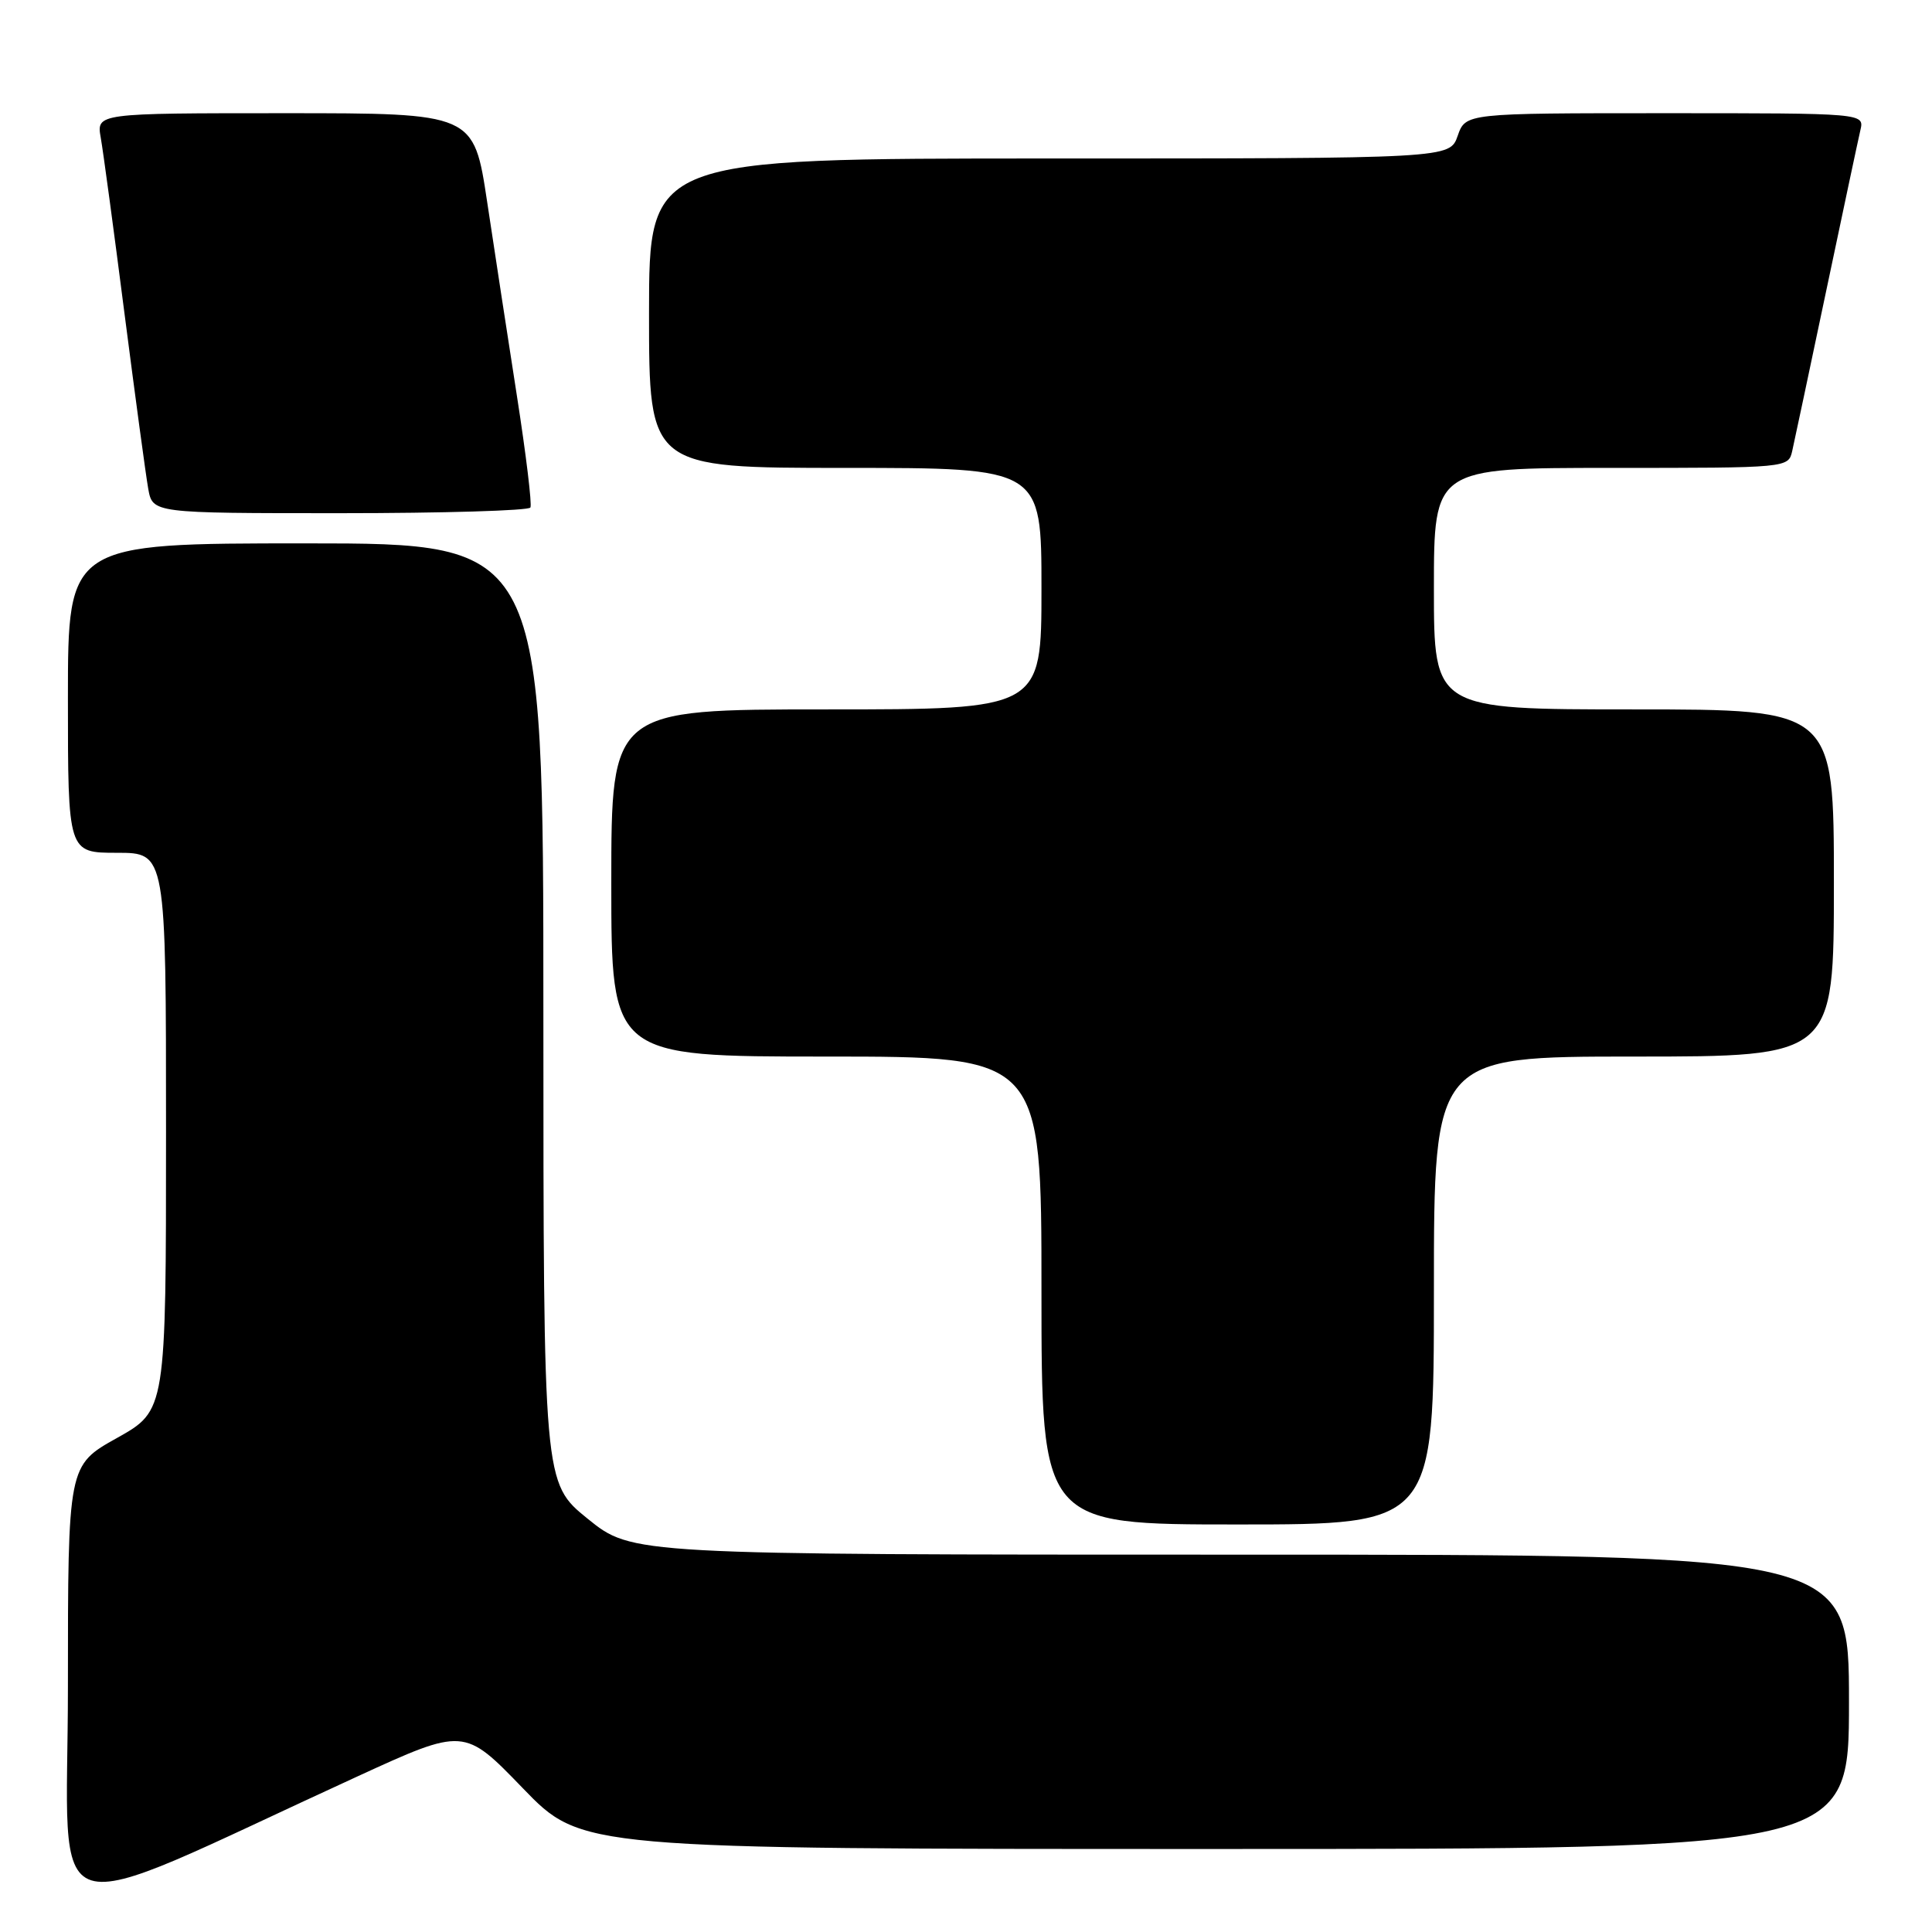 <?xml version="1.0" encoding="UTF-8" standalone="no"?>
<!DOCTYPE svg PUBLIC "-//W3C//DTD SVG 1.1//EN" "http://www.w3.org/Graphics/SVG/1.1/DTD/svg11.dtd" >
<svg xmlns="http://www.w3.org/2000/svg" xmlns:xlink="http://www.w3.org/1999/xlink" version="1.1" viewBox="0 0 256 256">
 <g >
 <path fill="currentColor"
d=" M 47.31 235.41 C 61.50 228.90 61.50 228.90 69.28 236.95 C 77.06 245.00 77.06 245.00 161.03 245.00 C 245.00 245.00 245.00 245.00 245.00 225.50 C 245.00 206.00 245.00 206.00 164.38 206.00 C 83.76 206.00 83.76 206.00 77.88 201.25 C 72.01 196.50 72.01 196.50 72.00 134.25 C 72.00 72.00 72.00 72.00 40.50 72.00 C 9.00 72.00 9.00 72.00 9.00 92.50 C 9.00 113.00 9.00 113.00 15.50 113.00 C 22.00 113.00 22.00 113.00 22.00 149.95 C 22.00 186.90 22.00 186.90 15.50 190.54 C 9.00 194.17 9.00 194.17 9.00 223.52 C 9.00 256.42 4.52 255.03 47.31 235.41 Z  M 190.00 171.00 C 190.00 140.00 190.00 140.00 216.50 140.00 C 243.00 140.00 243.00 140.00 243.00 117.00 C 243.00 94.00 243.00 94.00 216.50 94.00 C 190.00 94.00 190.00 94.00 190.00 78.00 C 190.00 62.00 190.00 62.00 213.48 62.00 C 236.96 62.00 236.96 62.00 237.48 59.75 C 237.76 58.51 239.79 48.95 241.99 38.50 C 244.19 28.05 246.22 18.49 246.51 17.25 C 247.04 15.00 247.04 15.00 220.62 15.00 C 194.20 15.00 194.20 15.00 193.15 18.00 C 192.10 21.00 192.10 21.00 139.05 21.00 C 86.00 21.00 86.00 21.00 86.00 41.50 C 86.00 62.00 86.00 62.00 112.00 62.00 C 138.00 62.00 138.00 62.00 138.00 78.00 C 138.00 94.00 138.00 94.00 109.50 94.00 C 81.00 94.00 81.00 94.00 81.00 117.00 C 81.00 140.00 81.00 140.00 109.50 140.00 C 138.00 140.00 138.00 140.00 138.00 171.00 C 138.00 202.00 138.00 202.00 164.00 202.00 C 190.00 202.00 190.00 202.00 190.00 171.00 Z  M 70.28 67.25 C 70.51 66.84 69.70 60.20 68.50 52.50 C 67.30 44.80 65.52 33.21 64.55 26.75 C 62.78 15.00 62.78 15.00 37.78 15.00 C 12.78 15.00 12.78 15.00 13.35 18.25 C 13.67 20.04 15.08 30.50 16.49 41.50 C 17.91 52.50 19.32 62.96 19.64 64.75 C 20.22 68.00 20.22 68.00 45.05 68.00 C 58.71 68.00 70.06 67.66 70.28 67.25 Z "/>
</g>
</svg>